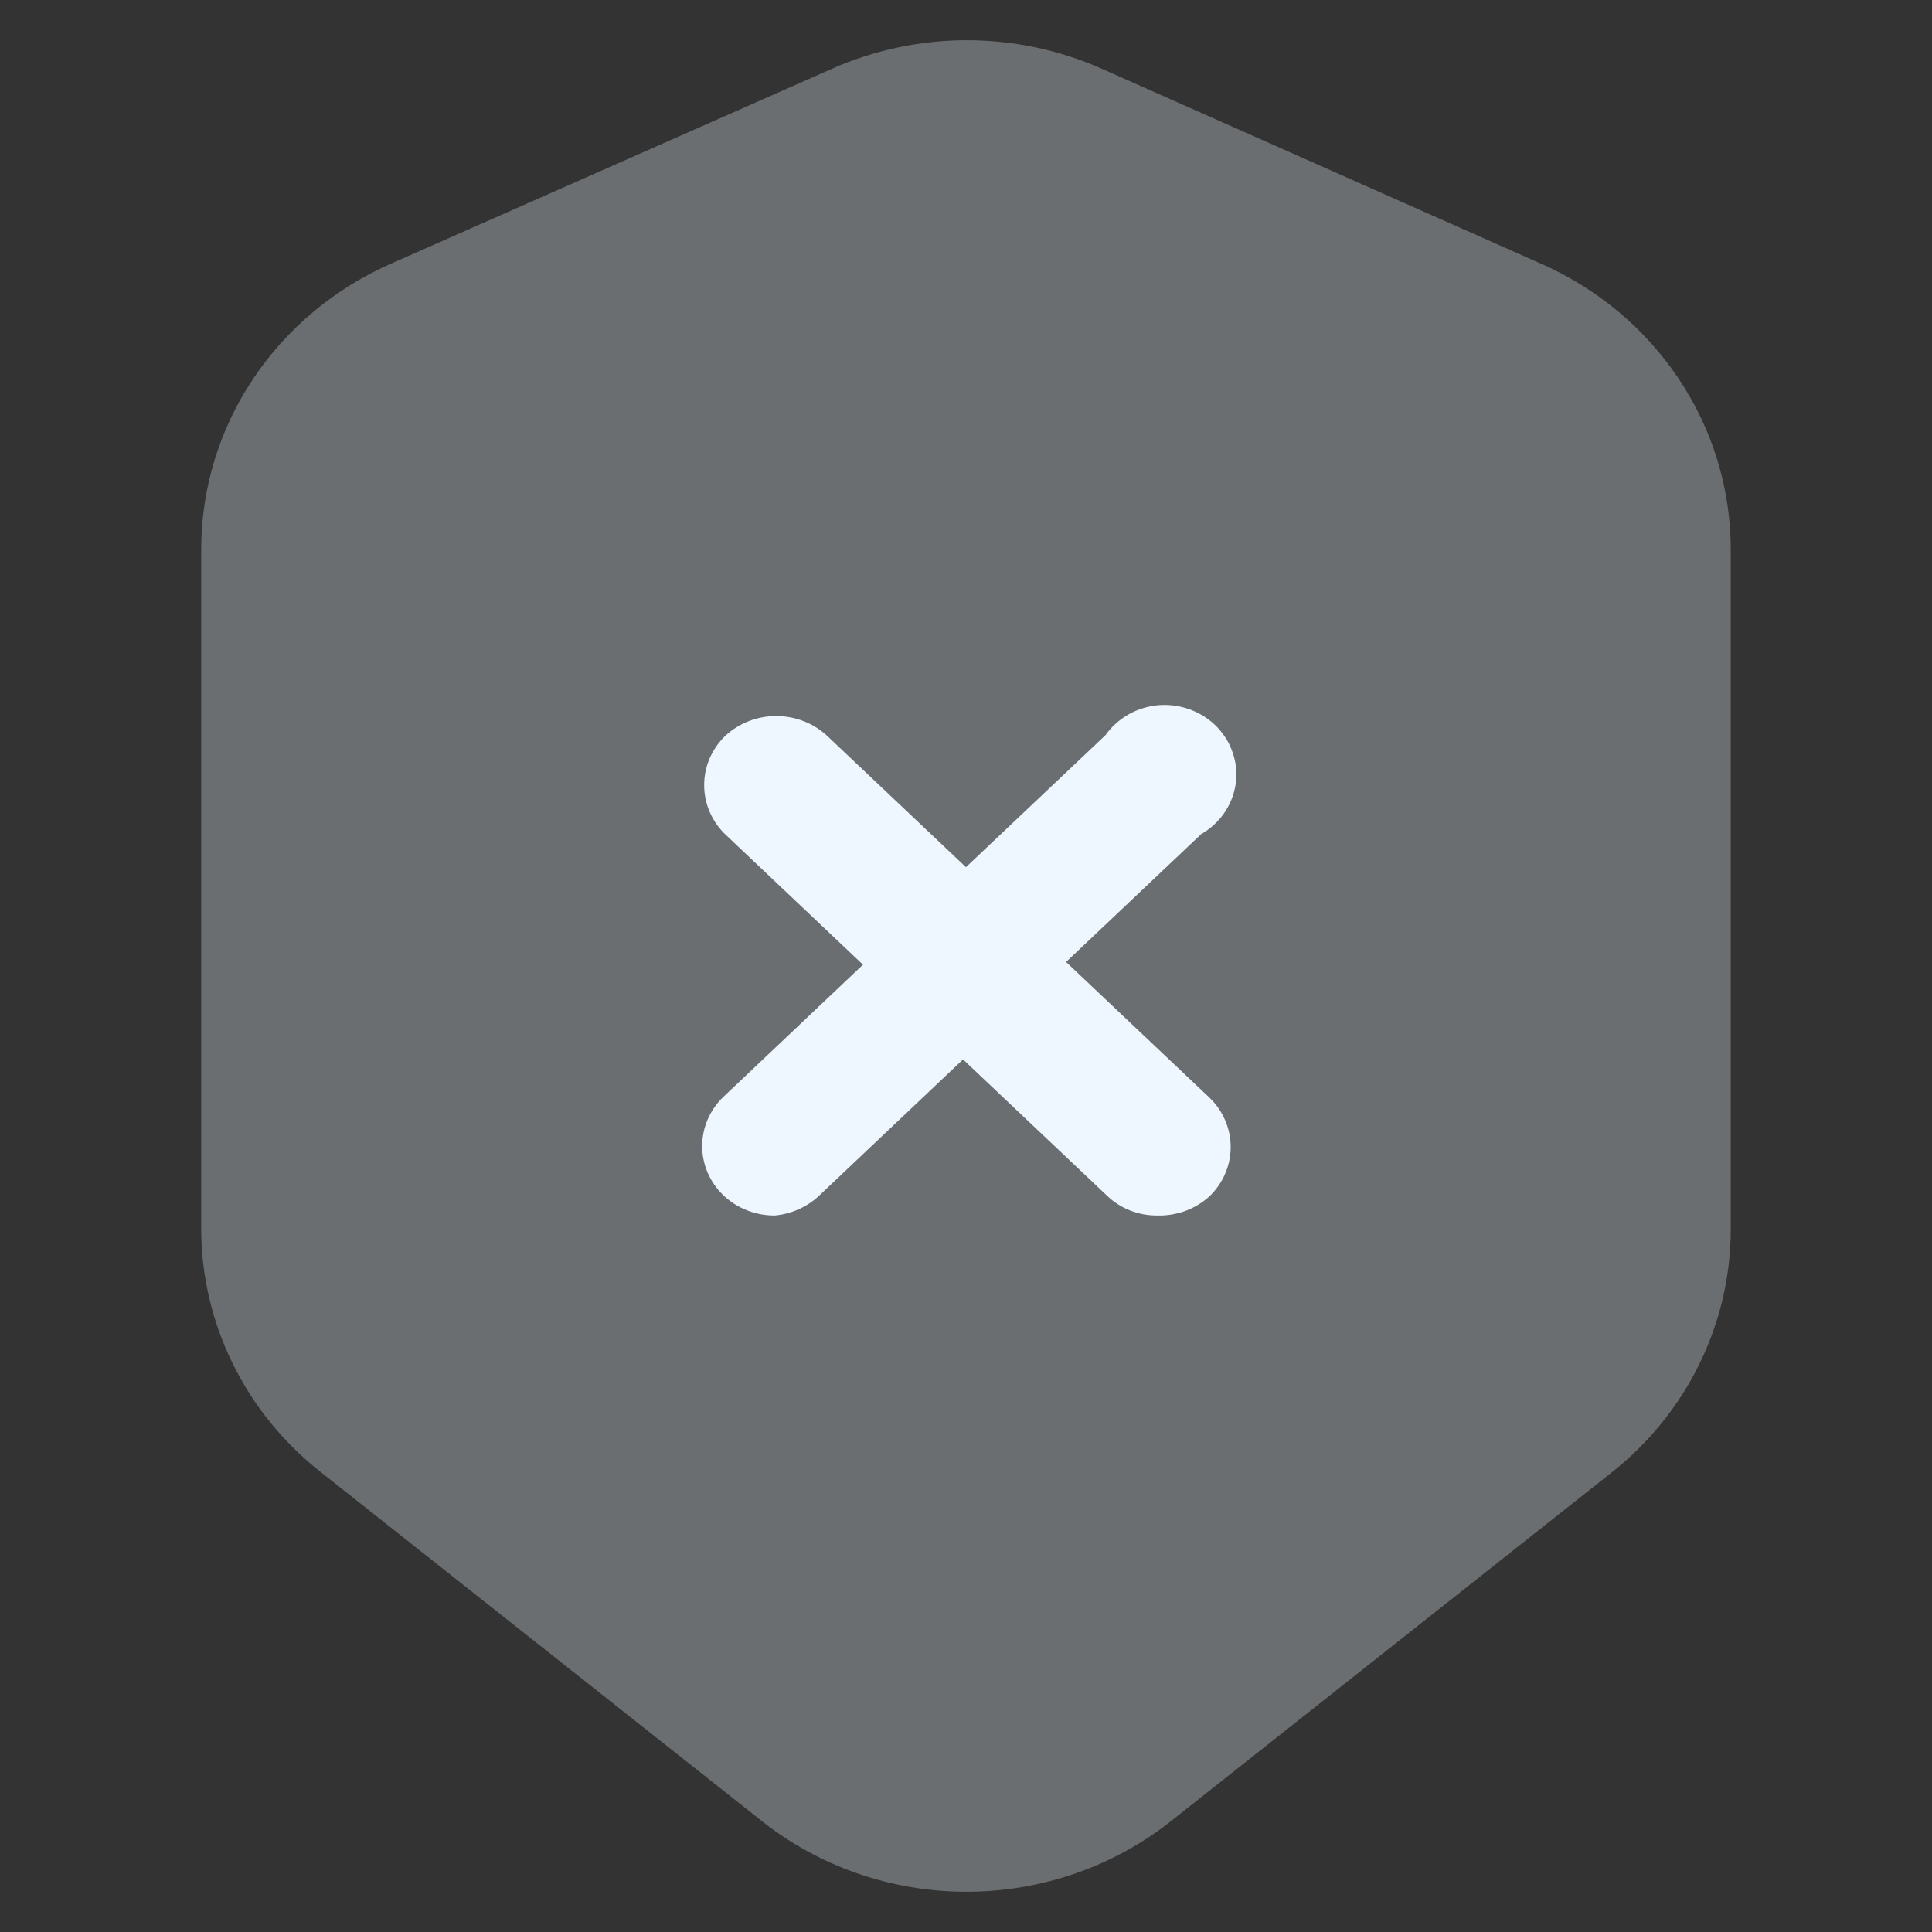 <svg width="34" height="34" viewBox="0 0 34 34" fill="none" xmlns="http://www.w3.org/2000/svg">
<rect x="0" y="0" width="34" height="34" fill="#333333" stroke="none"/>
<path opacity="0.3" d="M13.382 32.028L5.661 25.919C5 25.403 4.467 24.75 4.101 24.009C3.734 23.268 3.543 22.457 3.541 21.635V9.663C3.542 8.599 3.859 7.558 4.456 6.665C5.053 5.772 5.904 5.065 6.906 4.629L14.644 1.209C15.389 0.879 16.198 0.708 17.016 0.708C17.835 0.708 18.644 0.879 19.388 1.209L27.093 4.629C28.095 5.065 28.945 5.772 29.542 6.665C30.139 7.558 30.457 8.599 30.458 9.663V21.635C30.458 22.456 30.269 23.266 29.905 24.007C29.542 24.748 29.012 25.401 28.355 25.919L20.633 32.028C19.613 32.845 18.331 33.292 17.008 33.292C15.684 33.292 14.402 32.845 13.382 32.028V32.028Z" fill="#EEF6FF"/>
<path d="M20.401 12.409C20.59 12.396 20.778 12.424 20.954 12.49C21.13 12.557 21.289 12.66 21.418 12.794C21.547 12.928 21.643 13.087 21.699 13.262C21.756 13.436 21.772 13.621 21.745 13.802C21.718 13.983 21.649 14.156 21.544 14.308C21.439 14.459 21.3 14.587 21.138 14.68L18.761 16.929L21.289 19.321C21.525 19.55 21.658 19.862 21.658 20.186C21.658 20.509 21.525 20.82 21.289 21.049C21.166 21.162 21.021 21.251 20.862 21.31C20.703 21.368 20.534 21.396 20.364 21.391C20.202 21.392 20.042 21.362 19.892 21.304C19.741 21.245 19.605 21.159 19.489 21.049L16.948 18.644L14.408 21.049C14.197 21.244 13.925 21.364 13.635 21.391C13.466 21.392 13.299 21.36 13.144 21.299C12.988 21.237 12.846 21.147 12.727 21.032C12.49 20.803 12.357 20.493 12.357 20.169C12.357 19.845 12.49 19.535 12.727 19.306L15.187 16.977L12.76 14.68C12.524 14.451 12.392 14.14 12.392 13.816C12.392 13.493 12.524 13.182 12.76 12.953C13.001 12.727 13.324 12.601 13.66 12.601C13.996 12.601 14.319 12.727 14.56 12.953L16.999 15.261L19.455 12.937C19.562 12.786 19.703 12.661 19.866 12.569C20.03 12.478 20.213 12.423 20.401 12.409Z" fill="#EEF6FF"/>
</svg>
